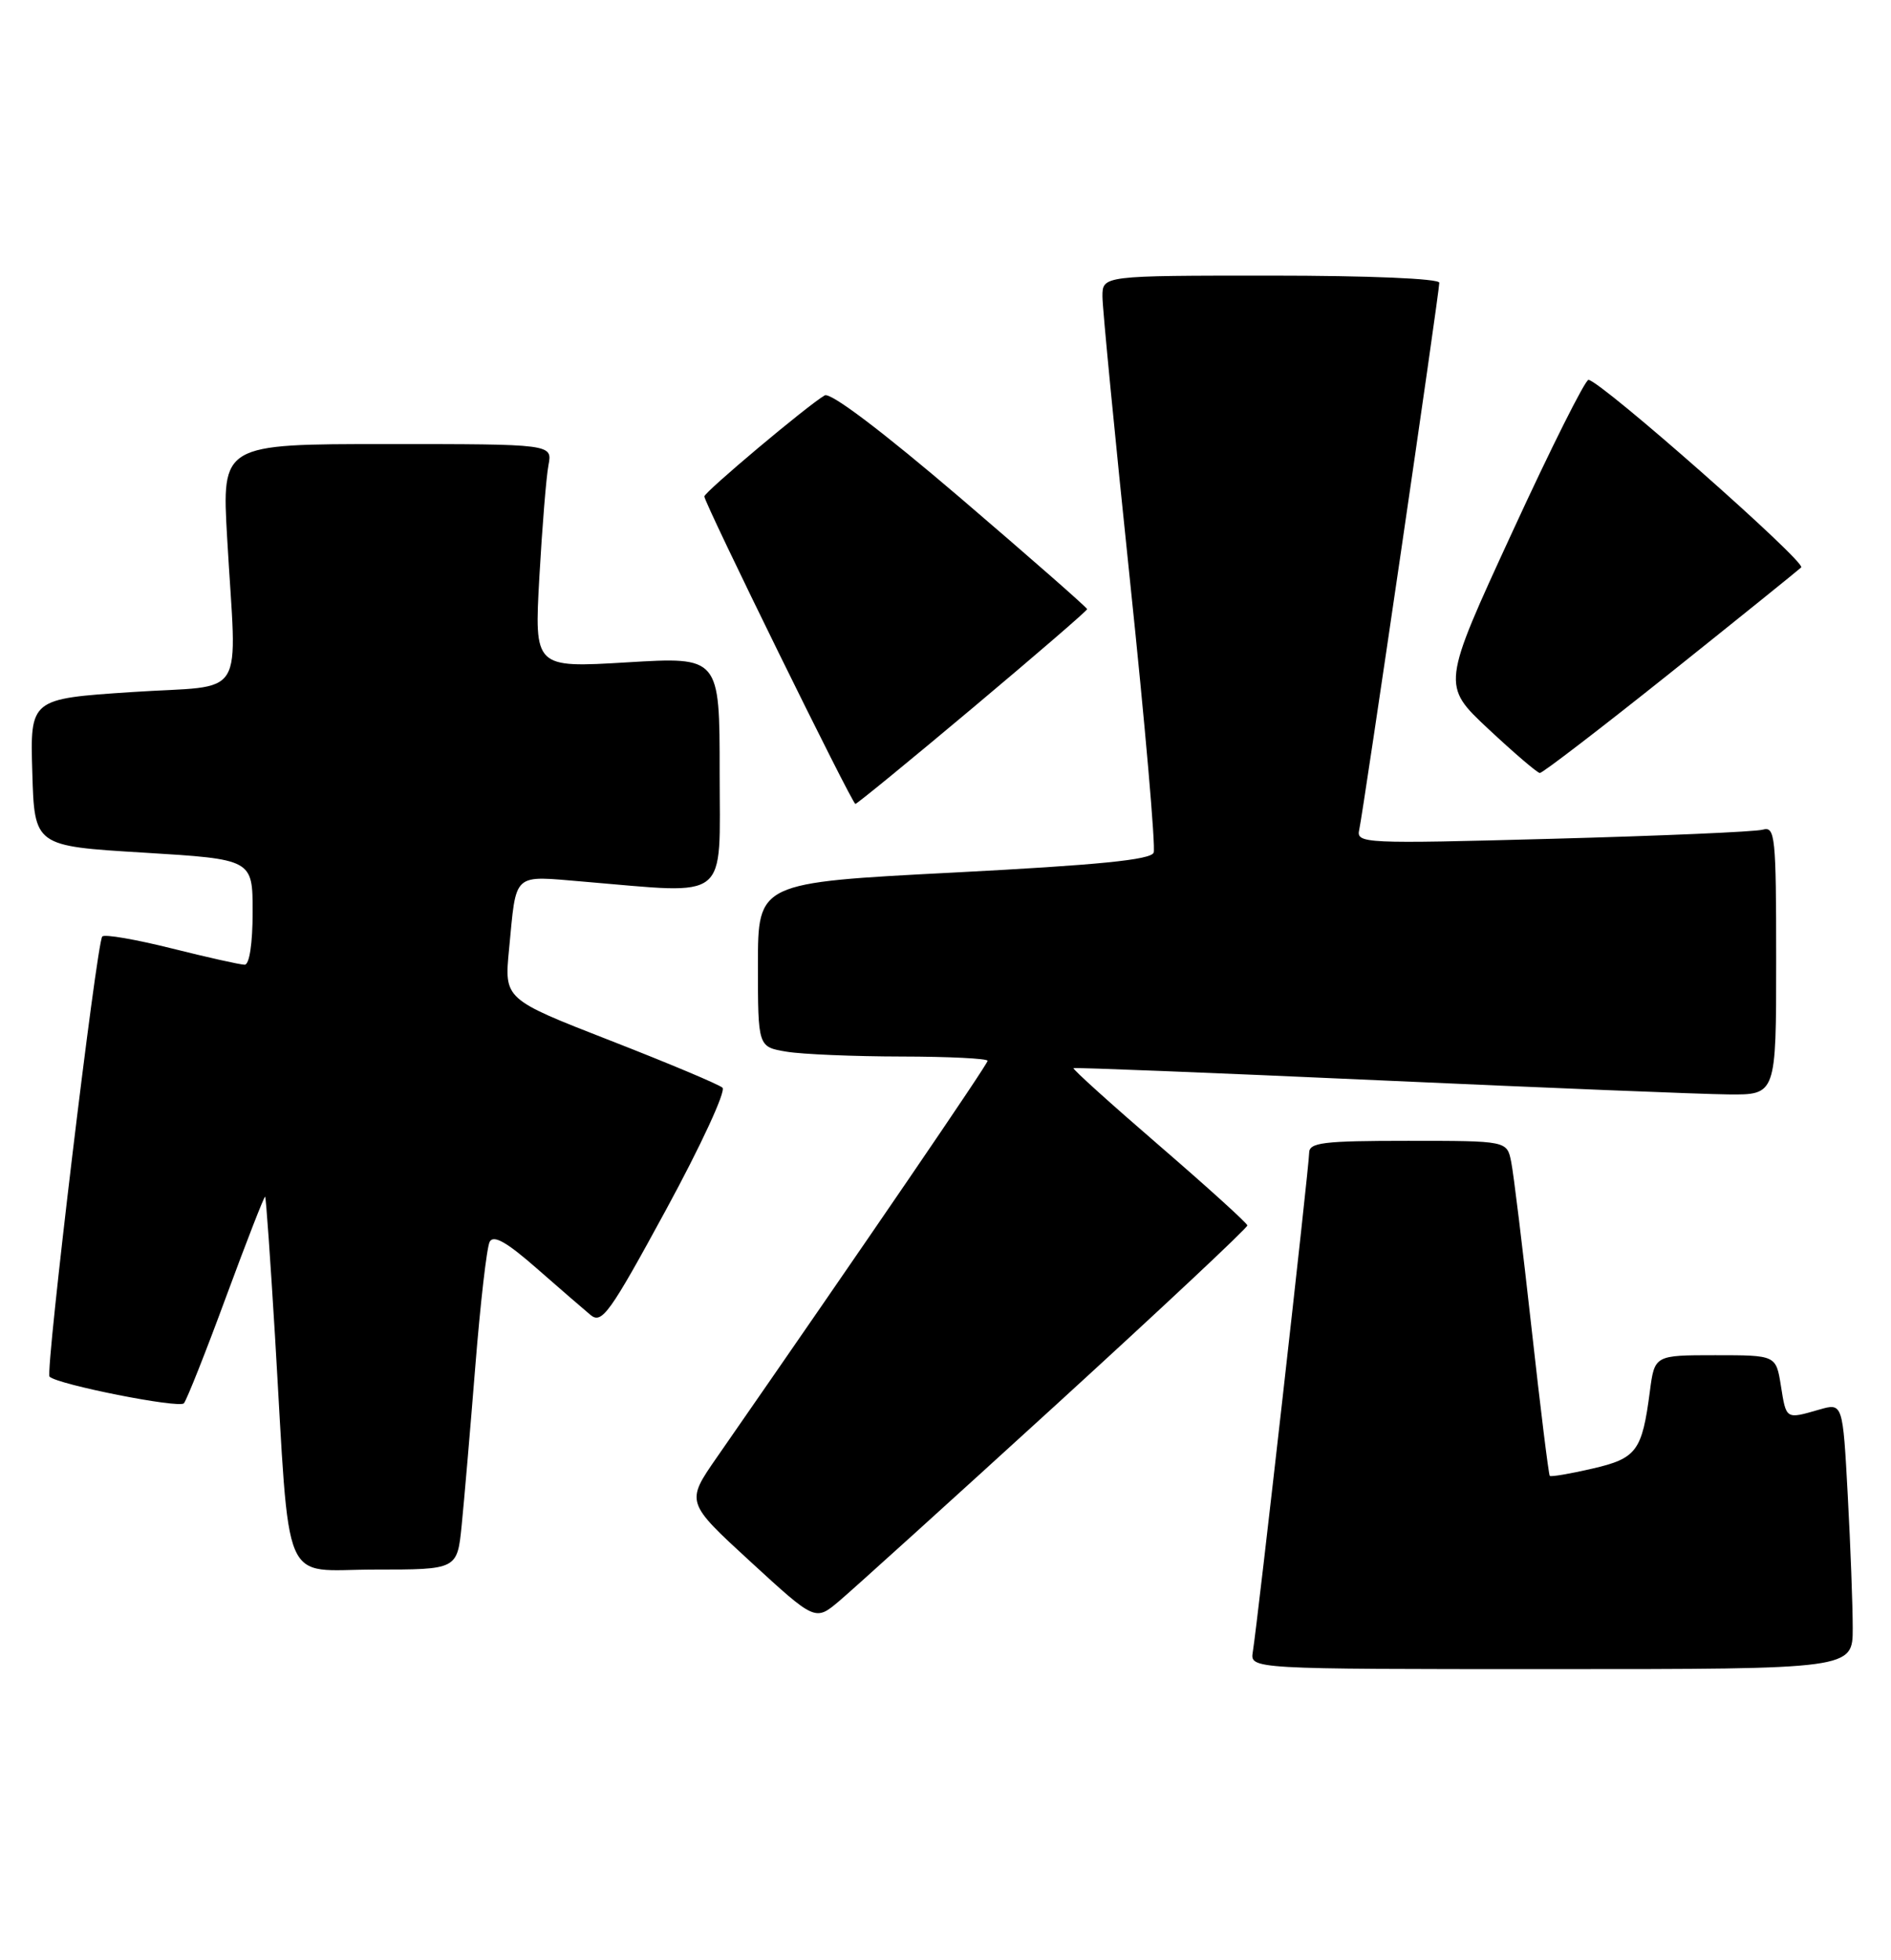 <?xml version="1.0" encoding="UTF-8" standalone="no"?>
<!DOCTYPE svg PUBLIC "-//W3C//DTD SVG 1.1//EN" "http://www.w3.org/Graphics/SVG/1.1/DTD/svg11.dtd" >
<svg xmlns="http://www.w3.org/2000/svg" xmlns:xlink="http://www.w3.org/1999/xlink" version="1.1" viewBox="0 0 247 256">
 <g >
 <path fill="currentColor"
d=" M 242.00 212.66 C 242.00 209.72 241.71 201.89 241.35 195.27 C 240.70 183.22 240.70 183.22 237.61 184.11 C 233.24 185.37 233.32 185.42 232.62 181.00 C 231.98 177.00 231.98 177.00 224.05 177.00 C 216.12 177.00 216.12 177.00 215.50 181.75 C 214.48 189.54 213.78 190.48 207.96 191.82 C 205.07 192.49 202.58 192.91 202.43 192.76 C 202.28 192.61 201.21 183.94 200.05 173.49 C 198.89 163.05 197.70 153.26 197.39 151.75 C 196.84 149.00 196.84 149.00 183.92 149.00 C 172.81 149.00 171.00 149.22 171.00 150.58 C 171.00 152.25 164.27 211.89 163.64 215.75 C 163.28 218.00 163.28 218.00 202.64 218.00 C 242.00 218.00 242.00 218.00 242.00 212.66 Z  M 137.86 183.55 C 151.69 170.92 162.97 160.35 162.93 160.05 C 162.90 159.75 157.71 155.05 151.41 149.61 C 145.10 144.17 140.07 139.63 140.22 139.51 C 140.38 139.40 158.28 140.11 180.00 141.09 C 201.72 142.07 222.31 142.91 225.75 142.94 C 232.00 143.00 232.00 143.00 232.00 125.43 C 232.00 109.18 231.87 107.90 230.25 108.36 C 229.29 108.64 216.94 109.17 202.81 109.55 C 178.04 110.22 177.14 110.17 177.54 108.37 C 178.07 106.02 188.00 38.18 188.00 36.93 C 188.00 36.39 178.82 36.00 166.00 36.00 C 144.00 36.00 144.00 36.00 144.00 38.73 C 144.00 40.23 145.62 56.89 147.59 75.76 C 149.57 94.64 150.96 110.65 150.69 111.36 C 150.33 112.30 143.49 112.98 124.60 113.96 C 99.00 115.28 99.00 115.28 99.00 126.01 C 99.00 136.74 99.00 136.74 102.75 137.36 C 104.81 137.70 111.56 137.98 117.75 137.99 C 123.94 138.00 129.00 138.25 129.00 138.55 C 129.00 139.01 113.18 162.18 93.63 190.35 C 89.57 196.20 89.57 196.20 98.03 203.97 C 106.49 211.74 106.49 211.74 109.60 209.12 C 111.31 207.68 124.03 196.17 137.86 183.55 Z  M 60.30 199.25 C 60.62 196.09 61.42 186.75 62.08 178.50 C 62.74 170.25 63.58 162.91 63.96 162.19 C 64.46 161.25 66.17 162.21 70.07 165.63 C 73.06 168.25 76.24 171.00 77.14 171.75 C 78.61 172.97 79.64 171.54 87.01 157.98 C 91.54 149.65 94.85 142.49 94.37 142.06 C 93.89 141.63 87.28 138.85 79.68 135.89 C 65.86 130.50 65.86 130.50 66.49 124.00 C 67.48 113.77 66.82 114.37 76.24 115.15 C 95.51 116.76 94.00 117.97 94.00 100.89 C 94.00 85.78 94.00 85.78 81.89 86.51 C 69.79 87.23 69.79 87.23 70.45 75.37 C 70.82 68.84 71.35 62.26 71.64 60.75 C 72.16 58.00 72.16 58.00 50.56 58.00 C 28.97 58.00 28.97 58.00 29.67 70.25 C 30.90 91.97 32.51 89.37 17.22 90.39 C 3.93 91.27 3.93 91.27 4.22 100.89 C 4.50 110.50 4.50 110.50 18.75 111.36 C 33.00 112.23 33.00 112.23 33.00 119.11 C 33.00 123.20 32.58 126.00 31.96 126.00 C 31.39 126.00 27.10 125.04 22.43 123.87 C 17.75 122.70 13.67 121.99 13.36 122.31 C 12.63 123.03 5.89 179.23 6.47 179.80 C 7.50 180.83 23.41 183.98 24.02 183.28 C 24.39 182.85 26.89 176.56 29.56 169.30 C 32.24 162.04 34.52 156.19 34.63 156.30 C 34.75 156.41 35.32 164.60 35.92 174.50 C 37.93 208.23 36.55 205.00 48.94 205.00 C 59.72 205.00 59.72 205.00 60.30 199.25 Z  M 127.05 92.46 C 135.27 85.56 142.00 79.76 142.00 79.56 C 142.00 79.36 134.56 72.84 125.47 65.06 C 115.24 56.32 108.47 51.20 107.72 51.64 C 105.42 52.99 92.00 64.27 92.00 64.84 C 92.00 65.71 111.30 105.00 111.73 105.00 C 111.93 105.00 118.83 99.36 127.05 92.46 Z  M 218.13 87.92 C 227.13 80.73 234.84 74.51 235.27 74.11 C 235.96 73.44 209.24 49.86 207.49 49.61 C 207.08 49.55 202.59 58.50 197.53 69.50 C 188.31 89.50 188.31 89.50 194.41 95.21 C 197.76 98.34 200.78 100.93 201.13 100.96 C 201.47 100.98 209.12 95.11 218.13 87.92 Z "/>
</g>
</svg>